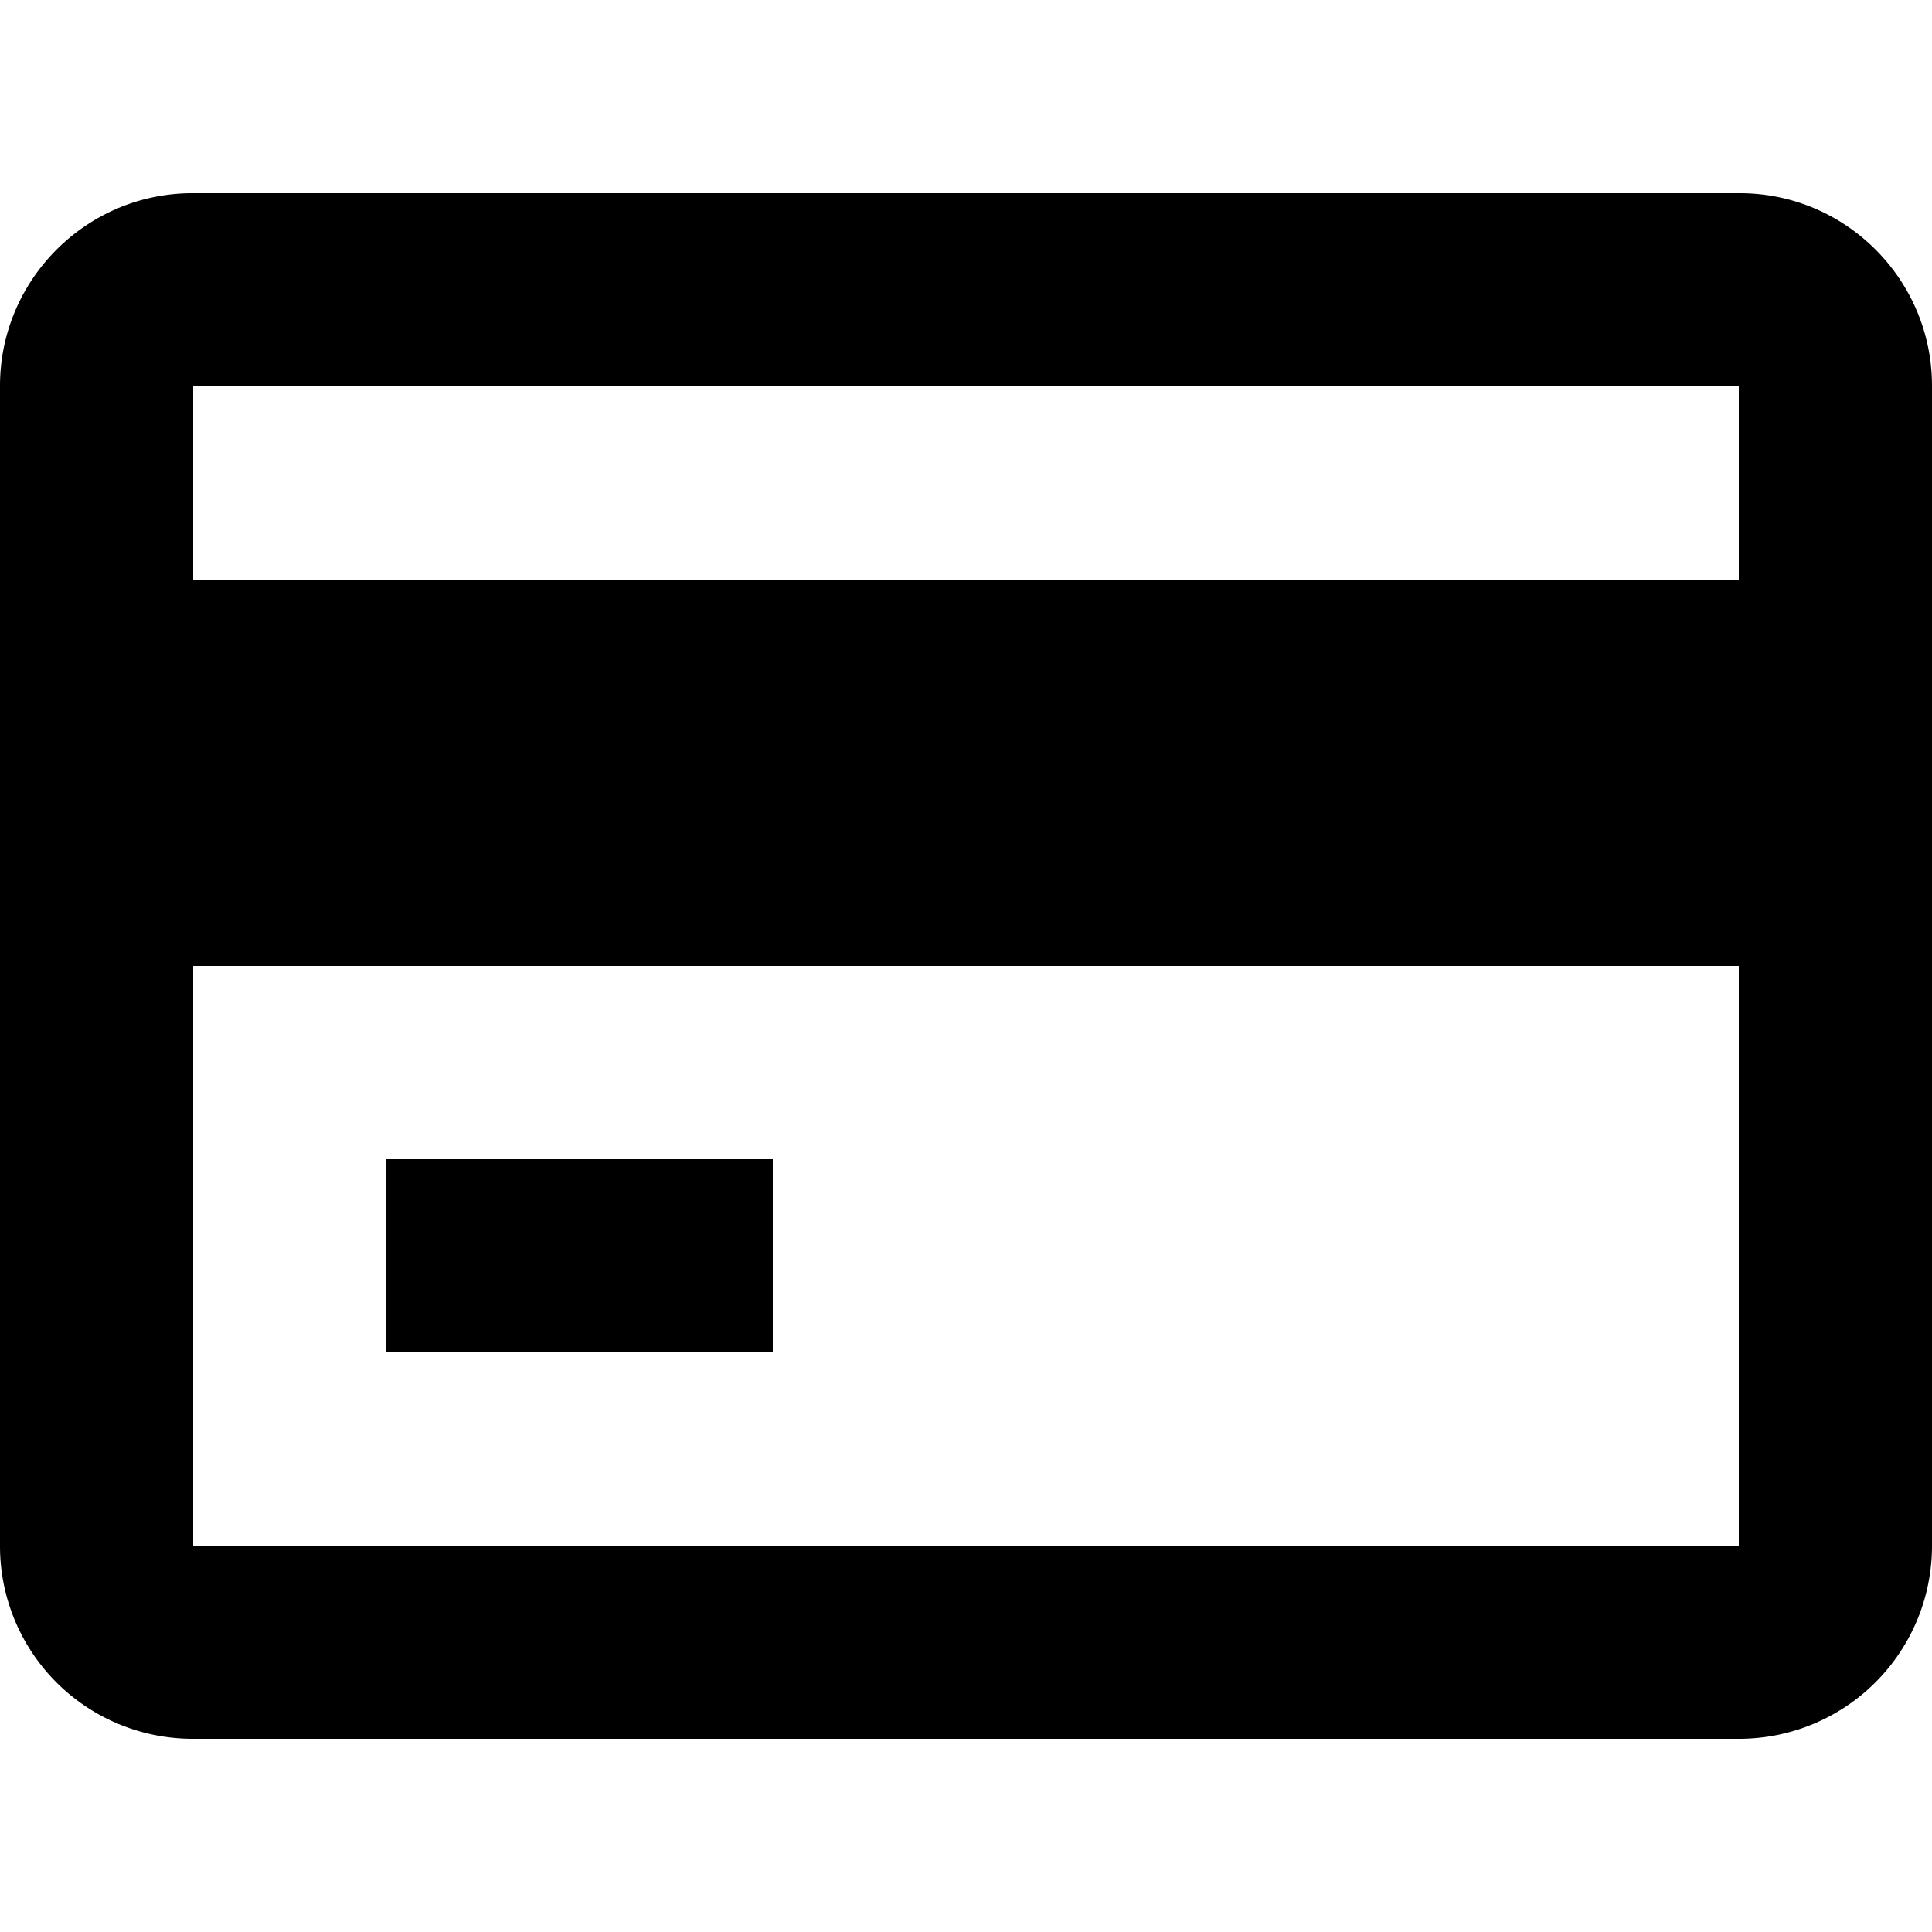 <svg viewBox="0 0 20 20" xmlns="http://www.w3.org/2000/svg"><path d="M0 3.994C0 2.893.898 2 1.99 2h16.02C19.108 2 20 2.895 20 3.994v12.012A1.997 1.997 0 0 1 18.01 18H1.99A1.994 1.994 0 0 1 0 16.006V3.994zM2 4h16v12H2V4zm0 2h16v4H2V6zm2 6h4v2H4v-2z" fill-rule="evenodd"/></svg>